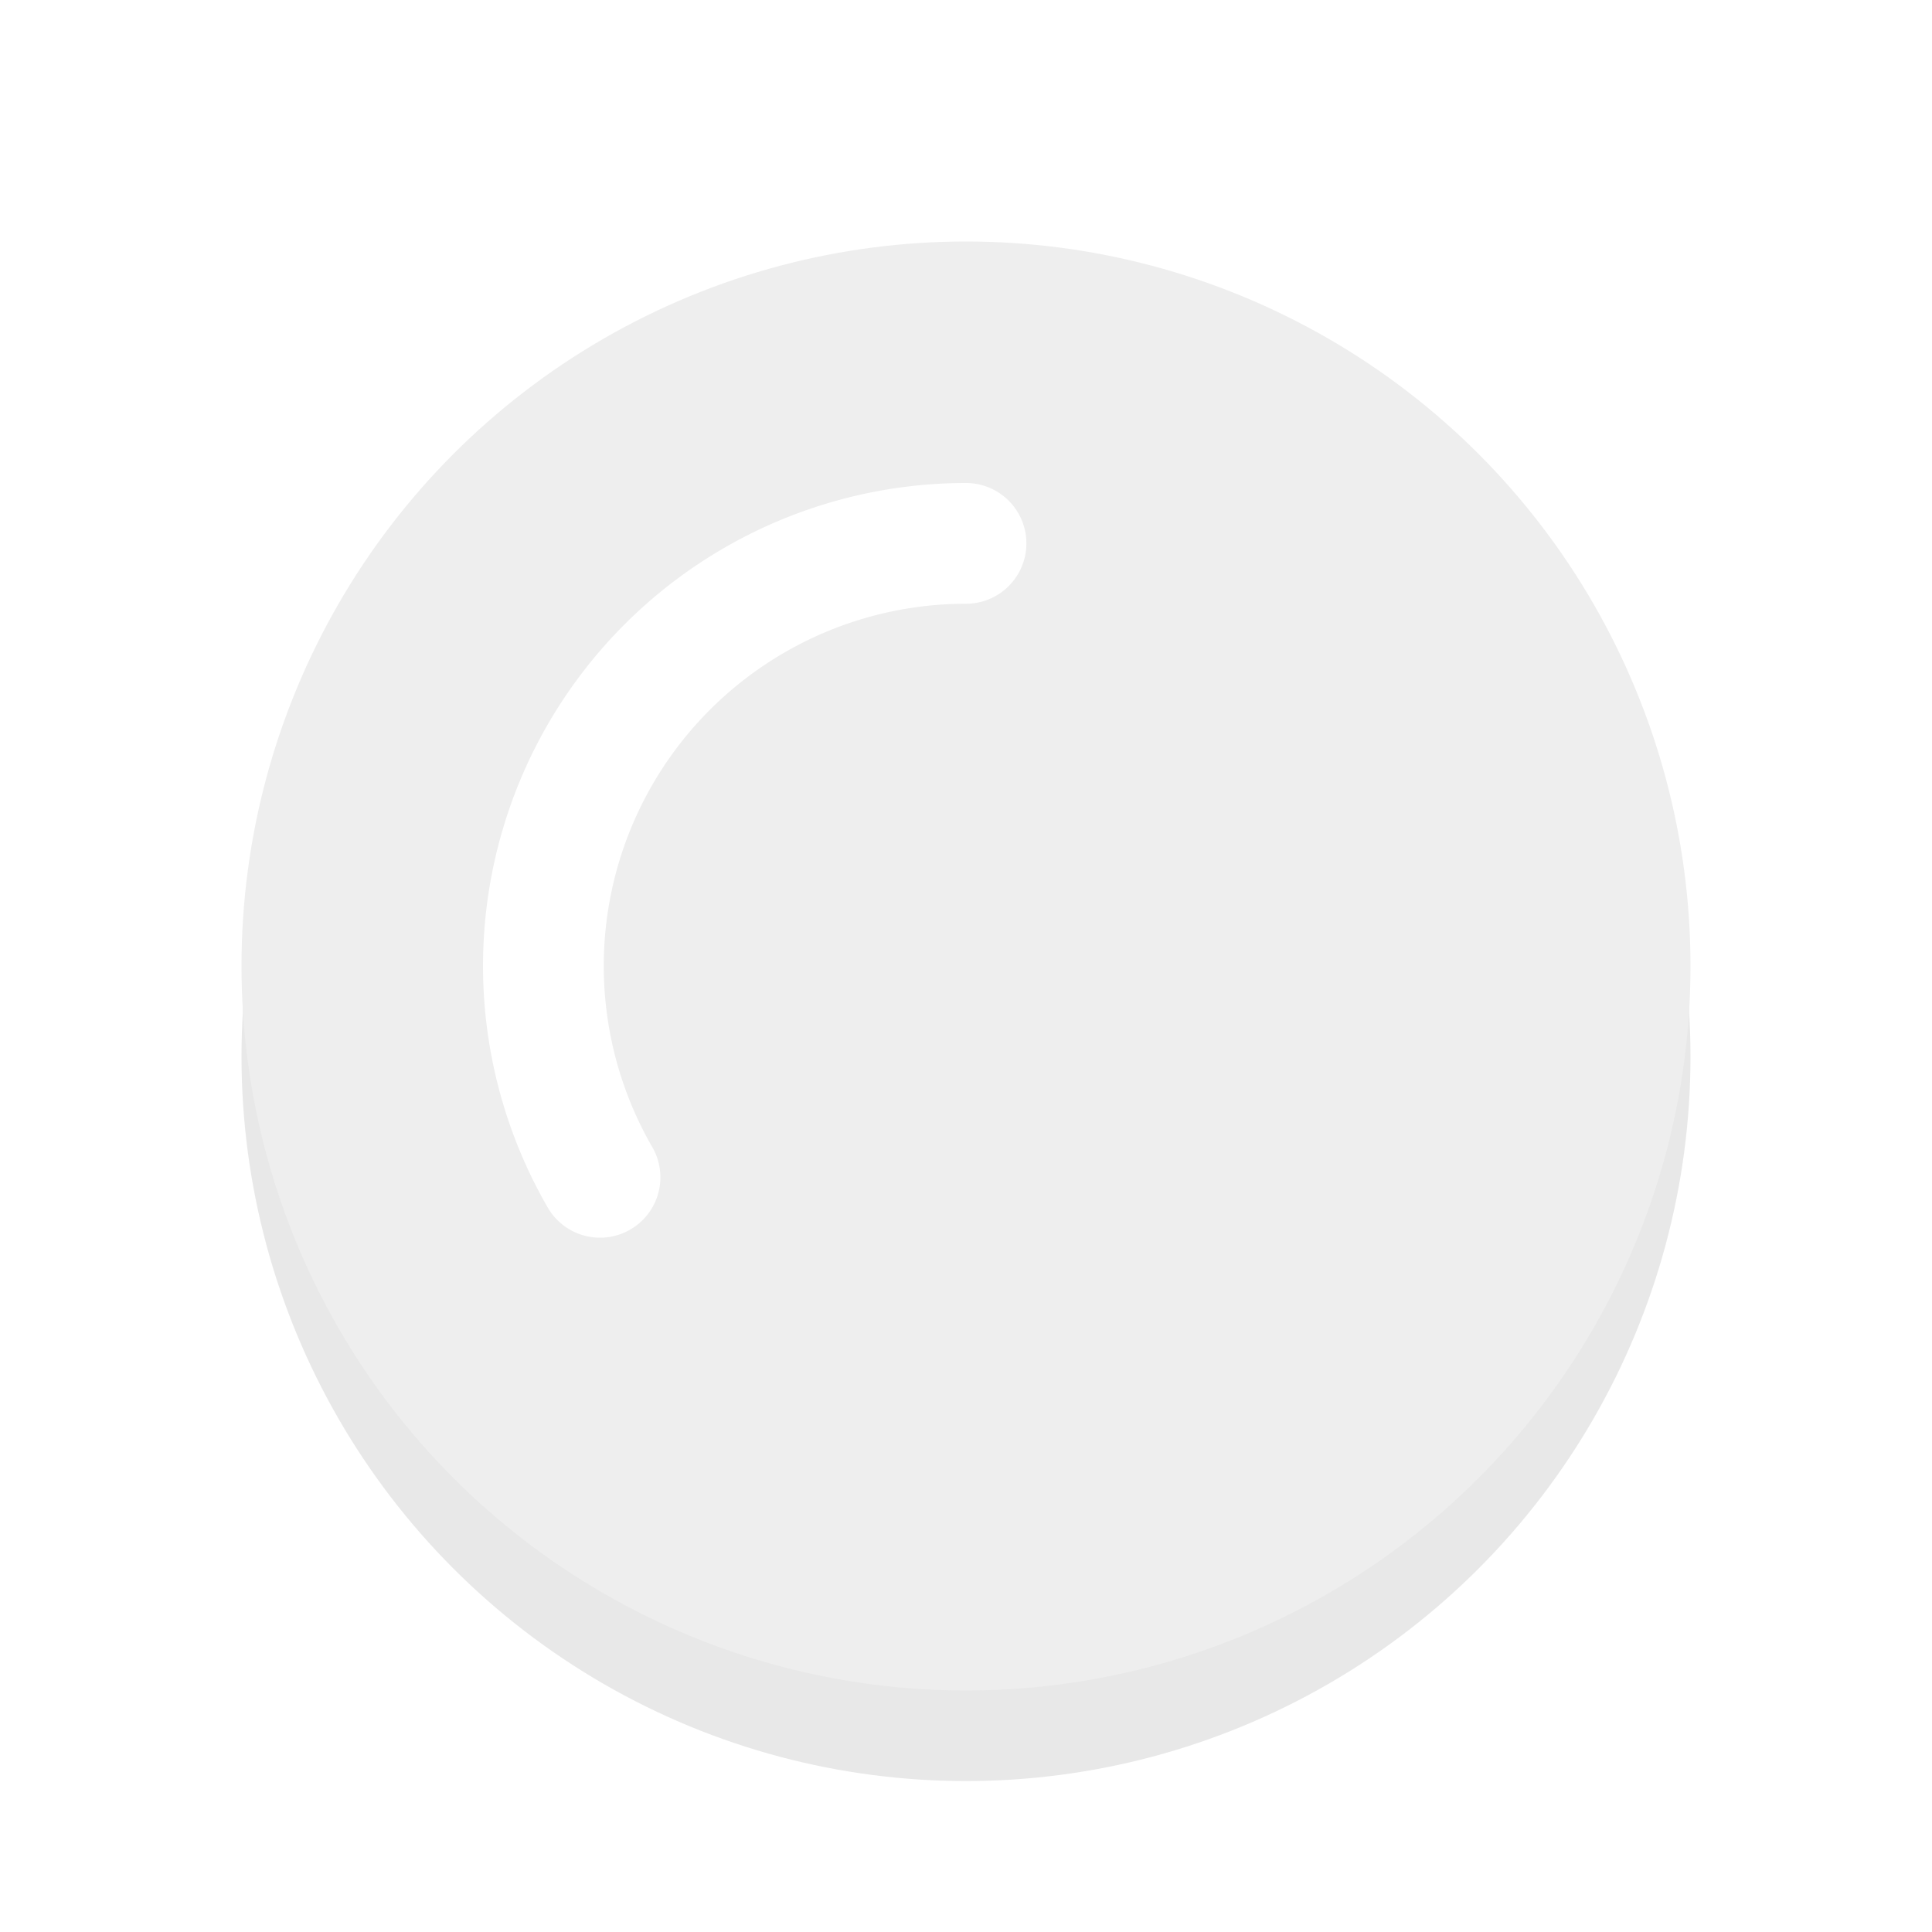 <svg xmlns="http://www.w3.org/2000/svg" viewBox="0 0 32 32"><defs><filter id="a" width="1.192" height="1.192" x="-.1" y="-.1" color-interpolation-filters="sRGB"><feGaussianBlur stdDeviation=".96"/></filter></defs><circle cx="16" cy="17.5" r="12" opacity=".3" filter="url(#a)"/><circle cx="16" cy="16" r="12" fill="#EEEEEE"/><path d="M9.938 19.5a7 7 0 010-7A7 7 0 0116 9" fill="none" stroke="#fff" stroke-width="2" stroke-linecap="round" stroke-linejoin="round"/></svg>